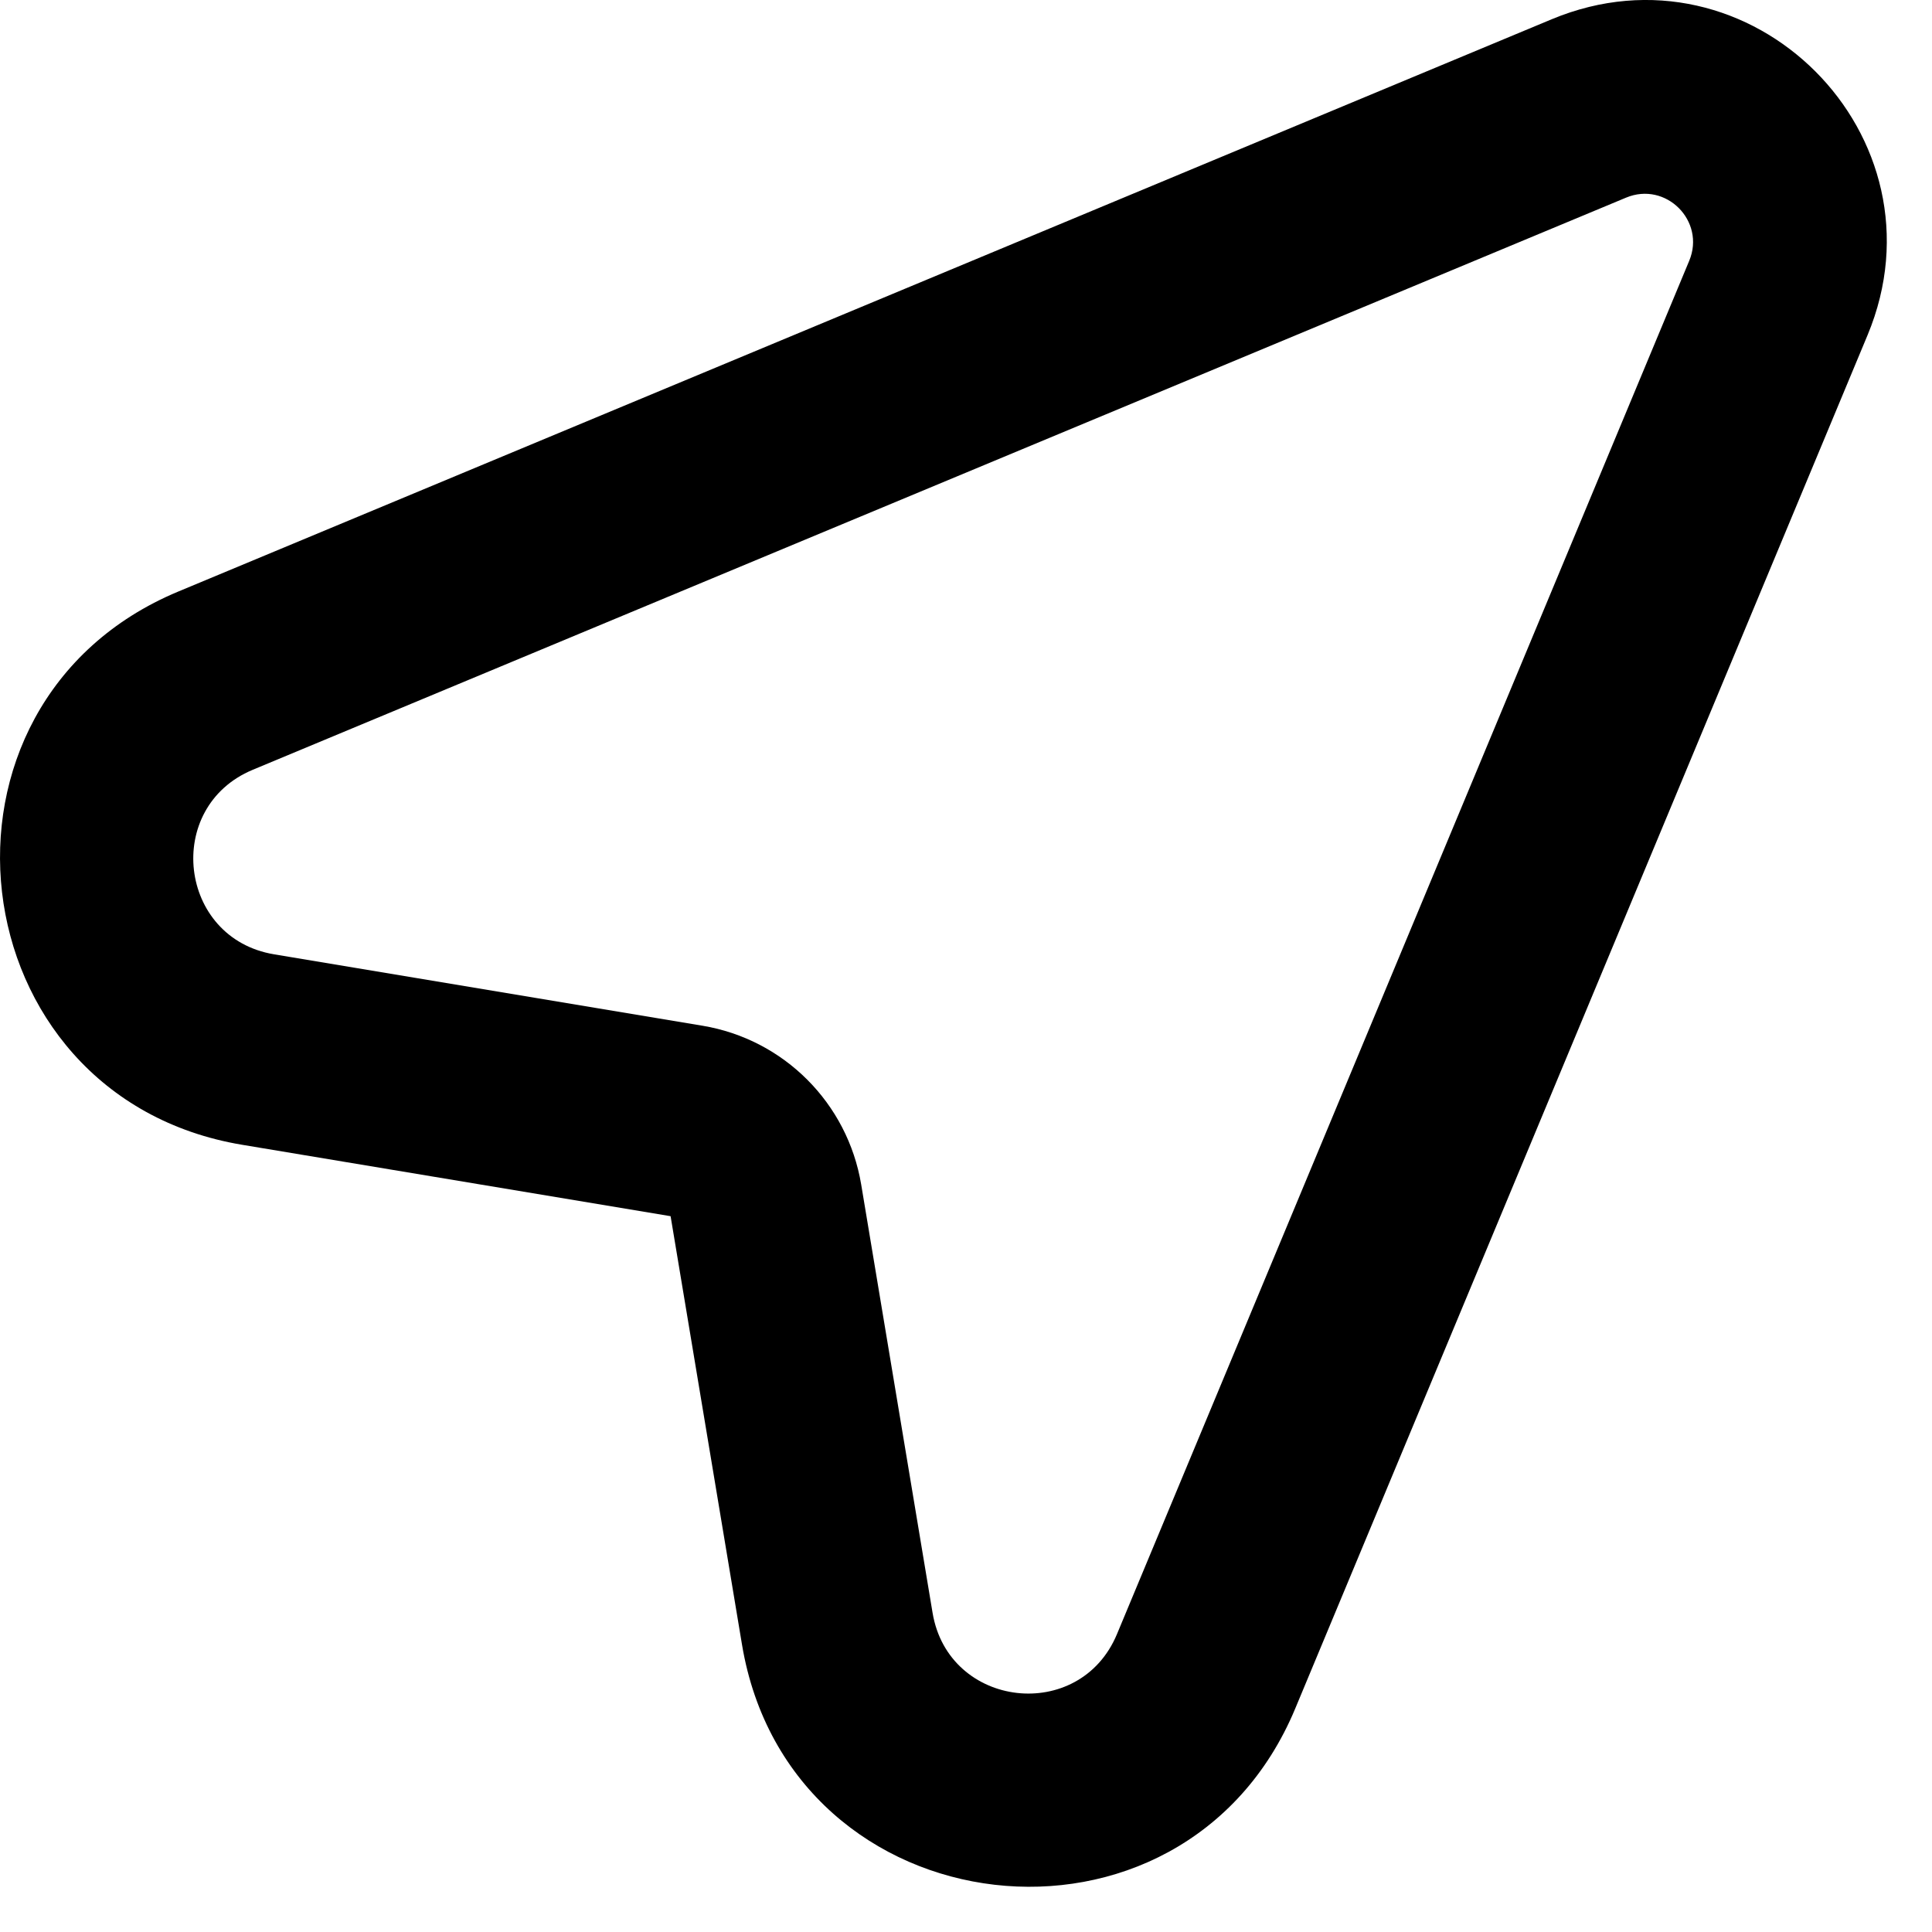 <svg width="20" height="20" viewBox="0 0 20 20" xmlns="http://www.w3.org/2000/svg">
	<path fill-rule="evenodd" clip-rule="evenodd"
		d="M16.064 0.199C18.124 -0.659 20.191 1.408 19.333 3.469L13.409 17.685C12.251 20.465 8.176 19.995 7.681 17.024L6.942 12.59L2.508 11.851C-0.463 11.356 -0.933 7.281 1.847 6.123L16.064 0.199ZM17.487 2.699C17.658 2.287 17.245 1.874 16.833 2.046L2.616 7.969C1.69 8.355 1.846 9.714 2.837 9.879L7.271 10.618C8.114 10.758 8.774 11.419 8.915 12.262L9.654 16.696C9.819 17.686 11.177 17.843 11.563 16.916L17.487 2.699Z" />
</svg>